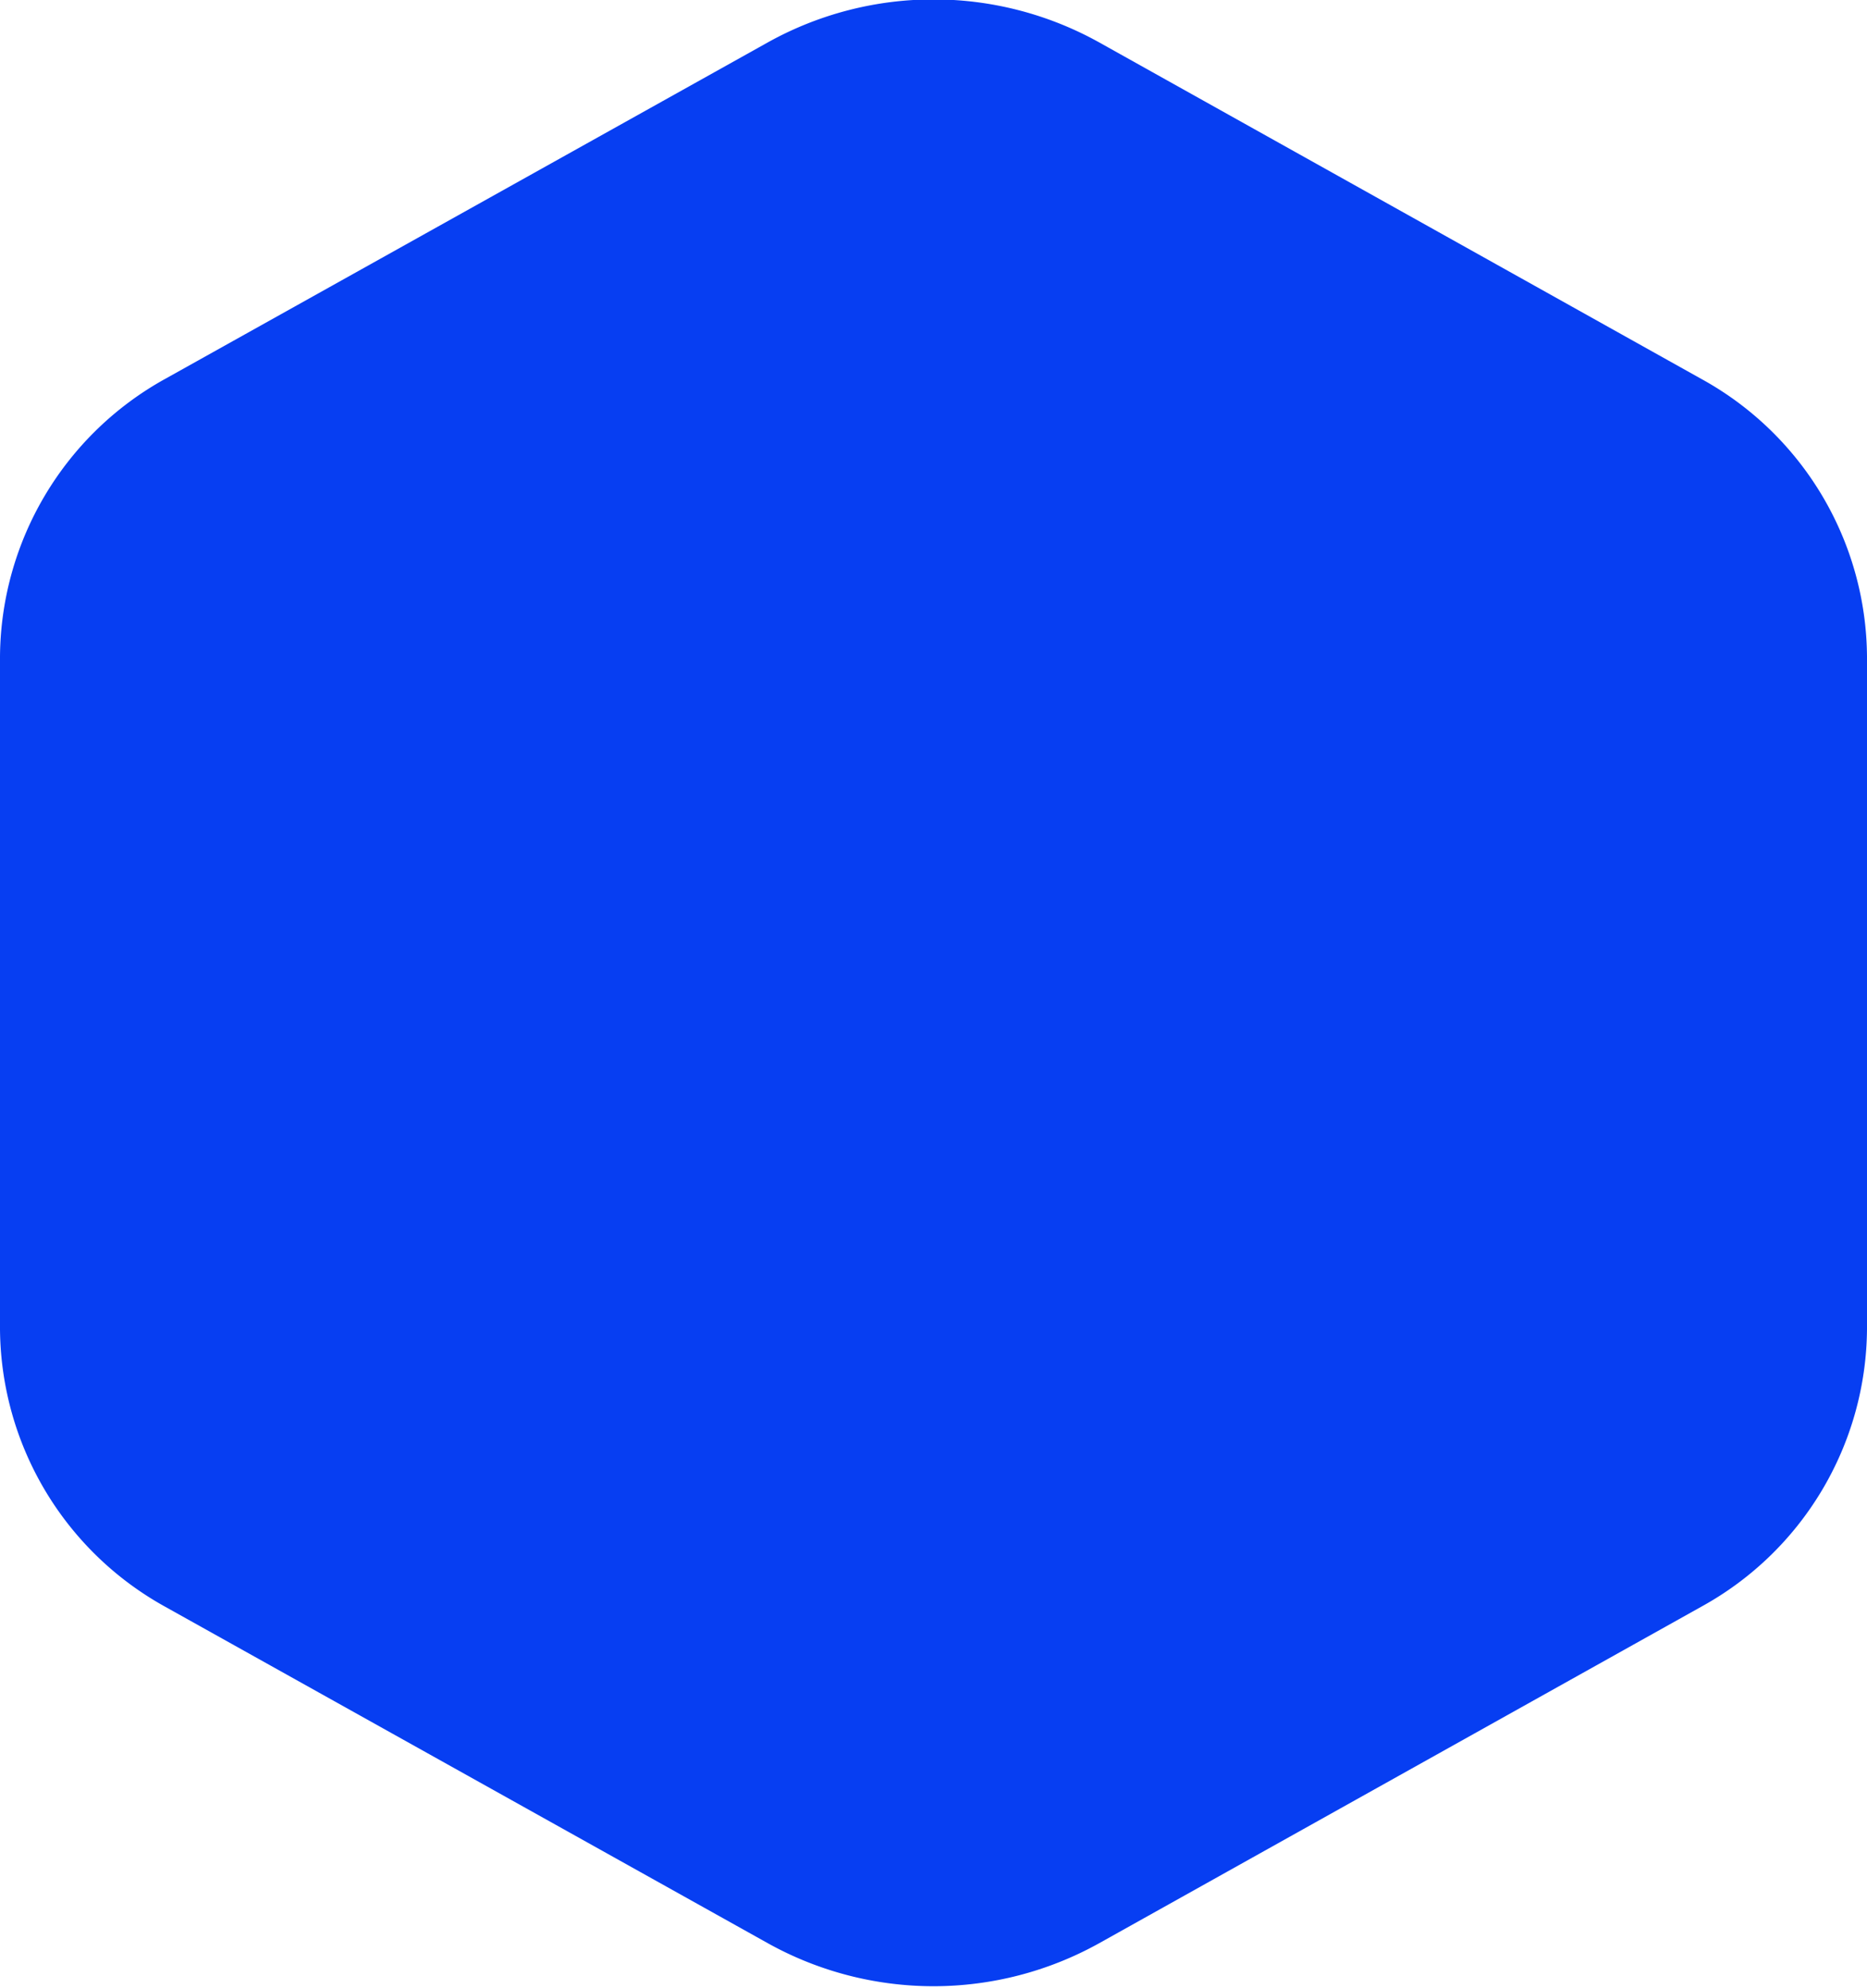 <svg xmlns="http://www.w3.org/2000/svg" width="32" height="34.062"><path d="M29.16 6.492L18.83.721a5.842 5.842 0 00-5.66 0L2.83 6.492A5.483 5.483 0 000 11.244v11.533a5.483 5.483 0 002.83 4.751l10.34 5.771a5.842 5.842 0 005.66 0l10.33-5.771A5.472 5.472 0 0032 22.777V11.244a5.472 5.472 0 00-2.84-4.752z" fill="#073ef2" fill-rule="evenodd"/></svg>